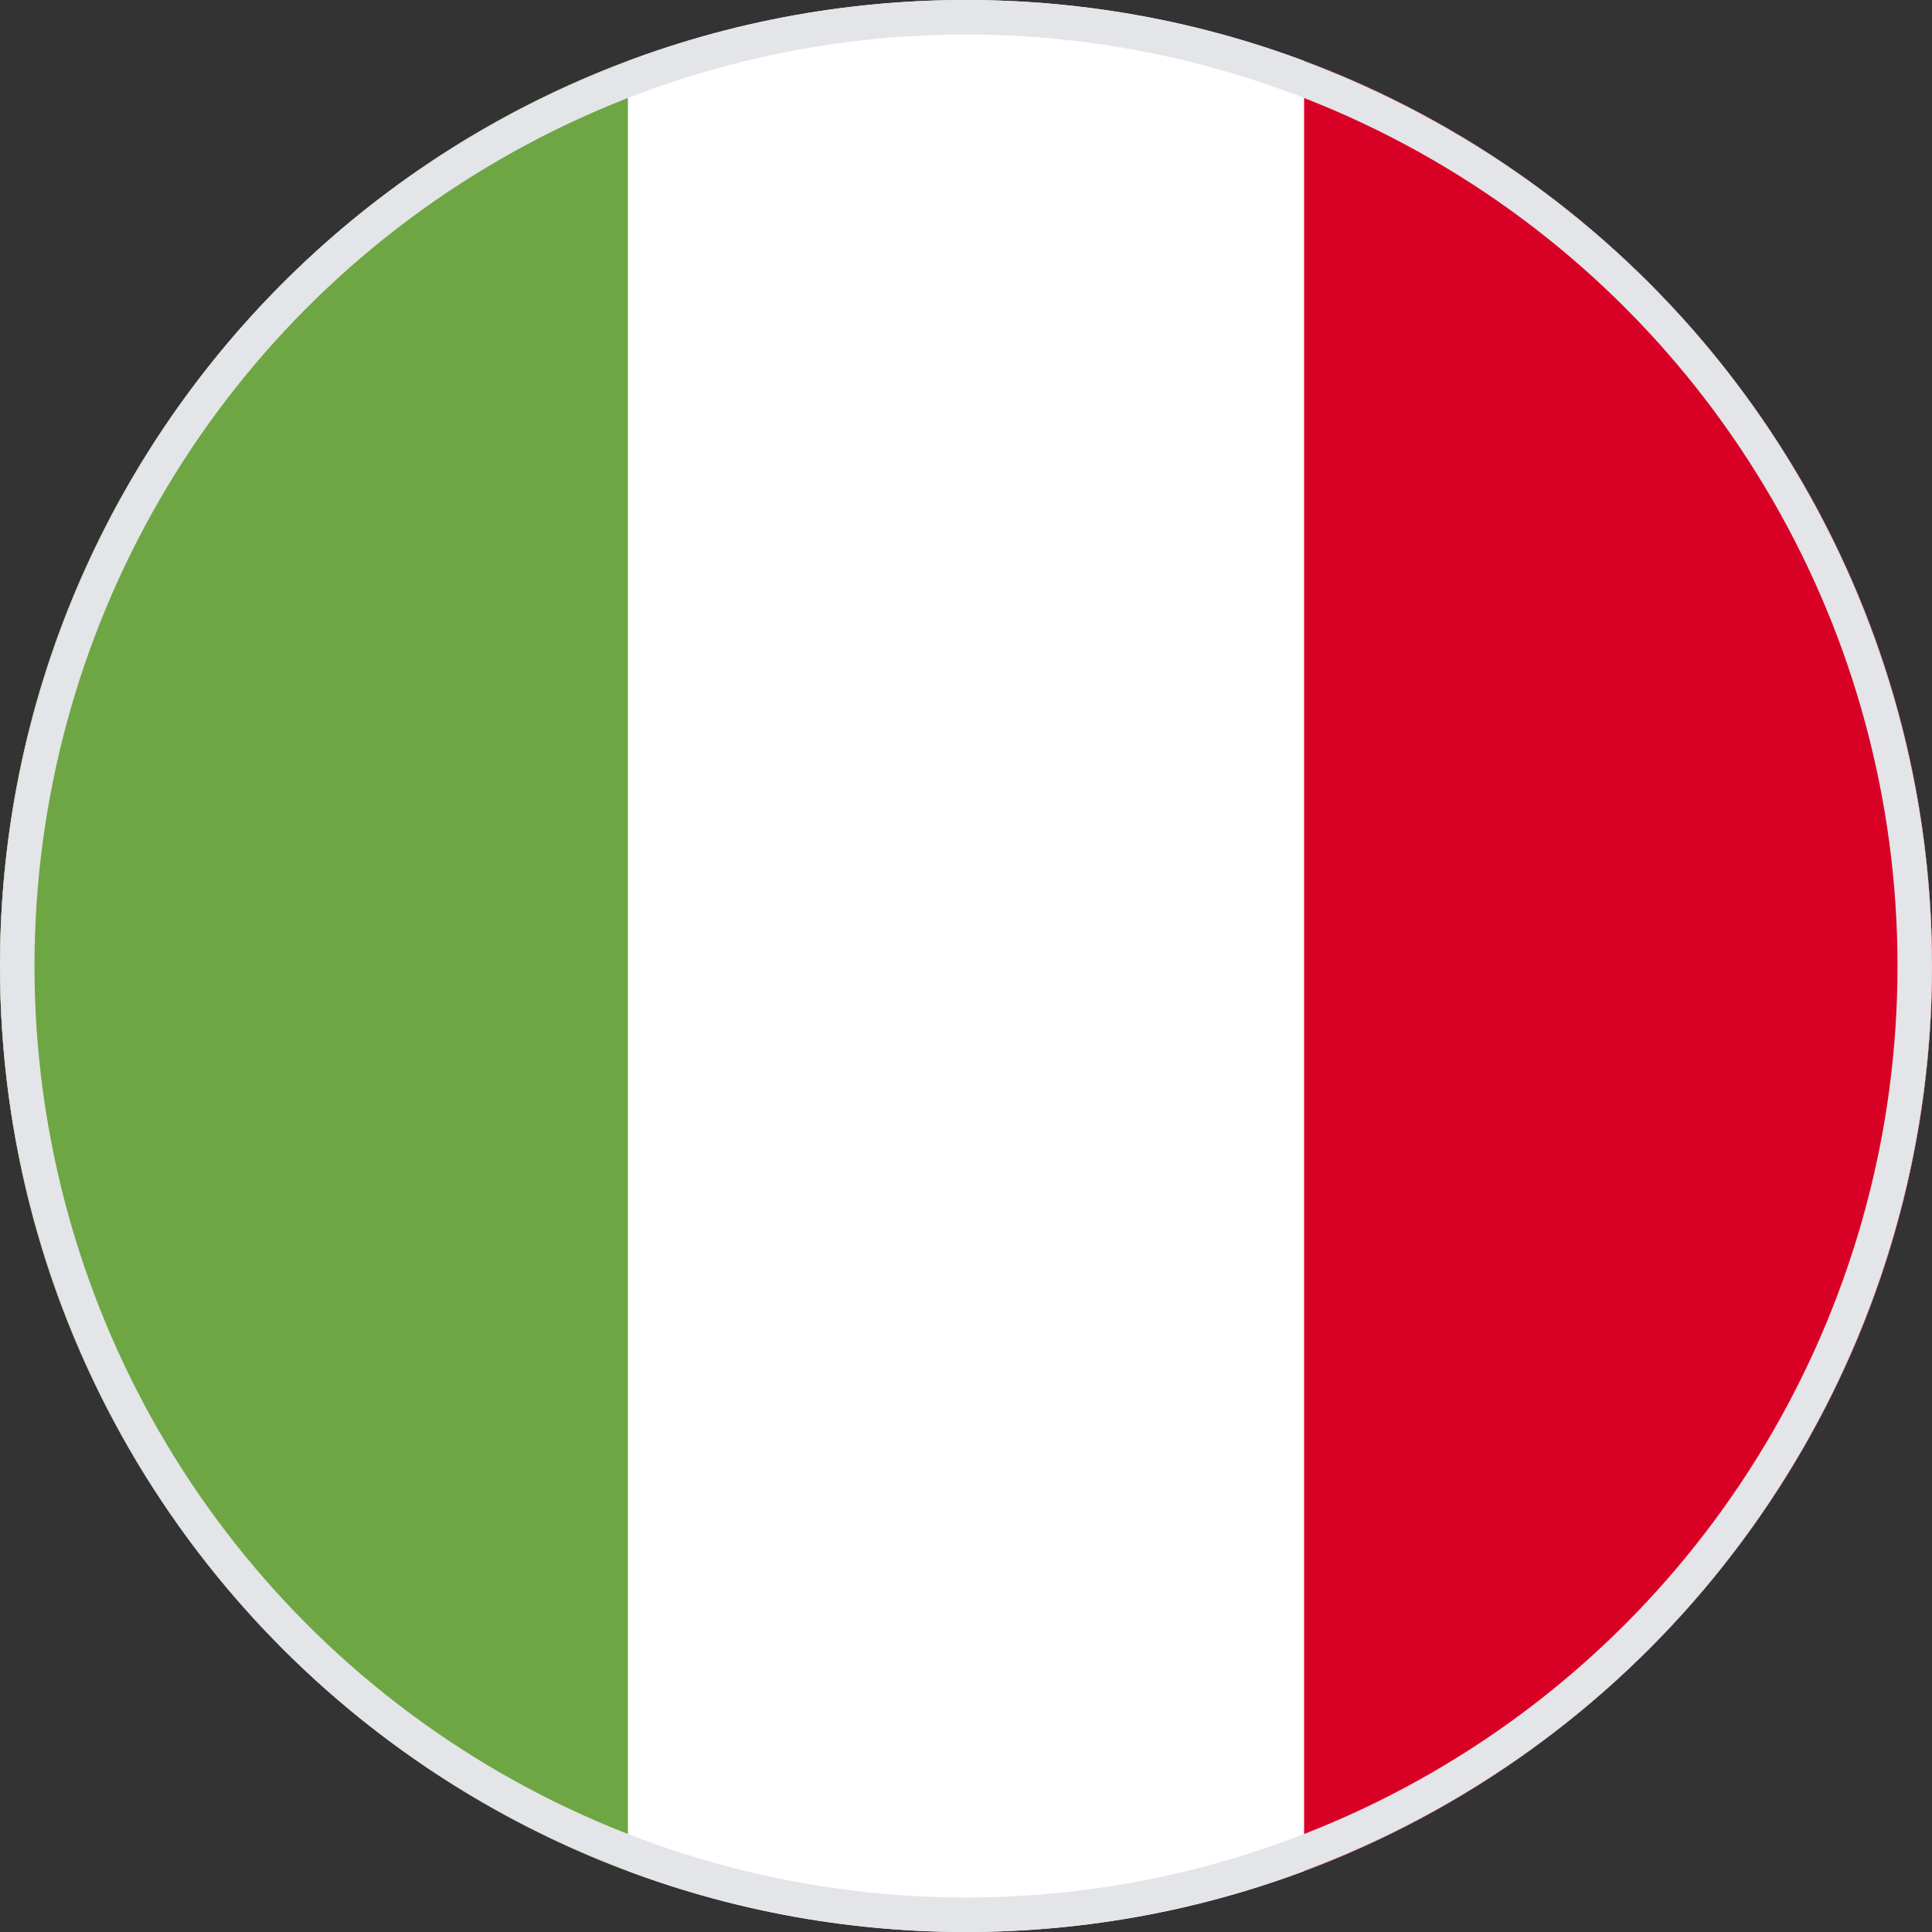 <svg width="14" height="14" viewBox="0 0 14 14" fill="none" xmlns="http://www.w3.org/2000/svg">
<rect x="0" y="0" width="14" height="14" fill="#333333" stroke="none"/>
<path d="M14 7C14 10.866 10.866 14 7 14C3.134 14 0 10.866 0 7C0 3.134 3.134 0 7 0C10.866 0 14 3.134 14 7Z" fill="white"/>
<path d="M4.55 0.441C1.892 1.434 0 3.996 0 7C0 10.004 1.892 12.566 4.55 13.559V0.441Z" fill="#6EA644"/>
<path d="M9.45 13.559C12.108 12.566 14 10.004 14 7C14 3.996 12.108 1.434 9.45 0.441L9.45 13.559Z" fill="#D90026"/>
<circle cx="7" cy="7" r="6.875" stroke="#E3E5E8" stroke-width="0.25"/>
</svg>
